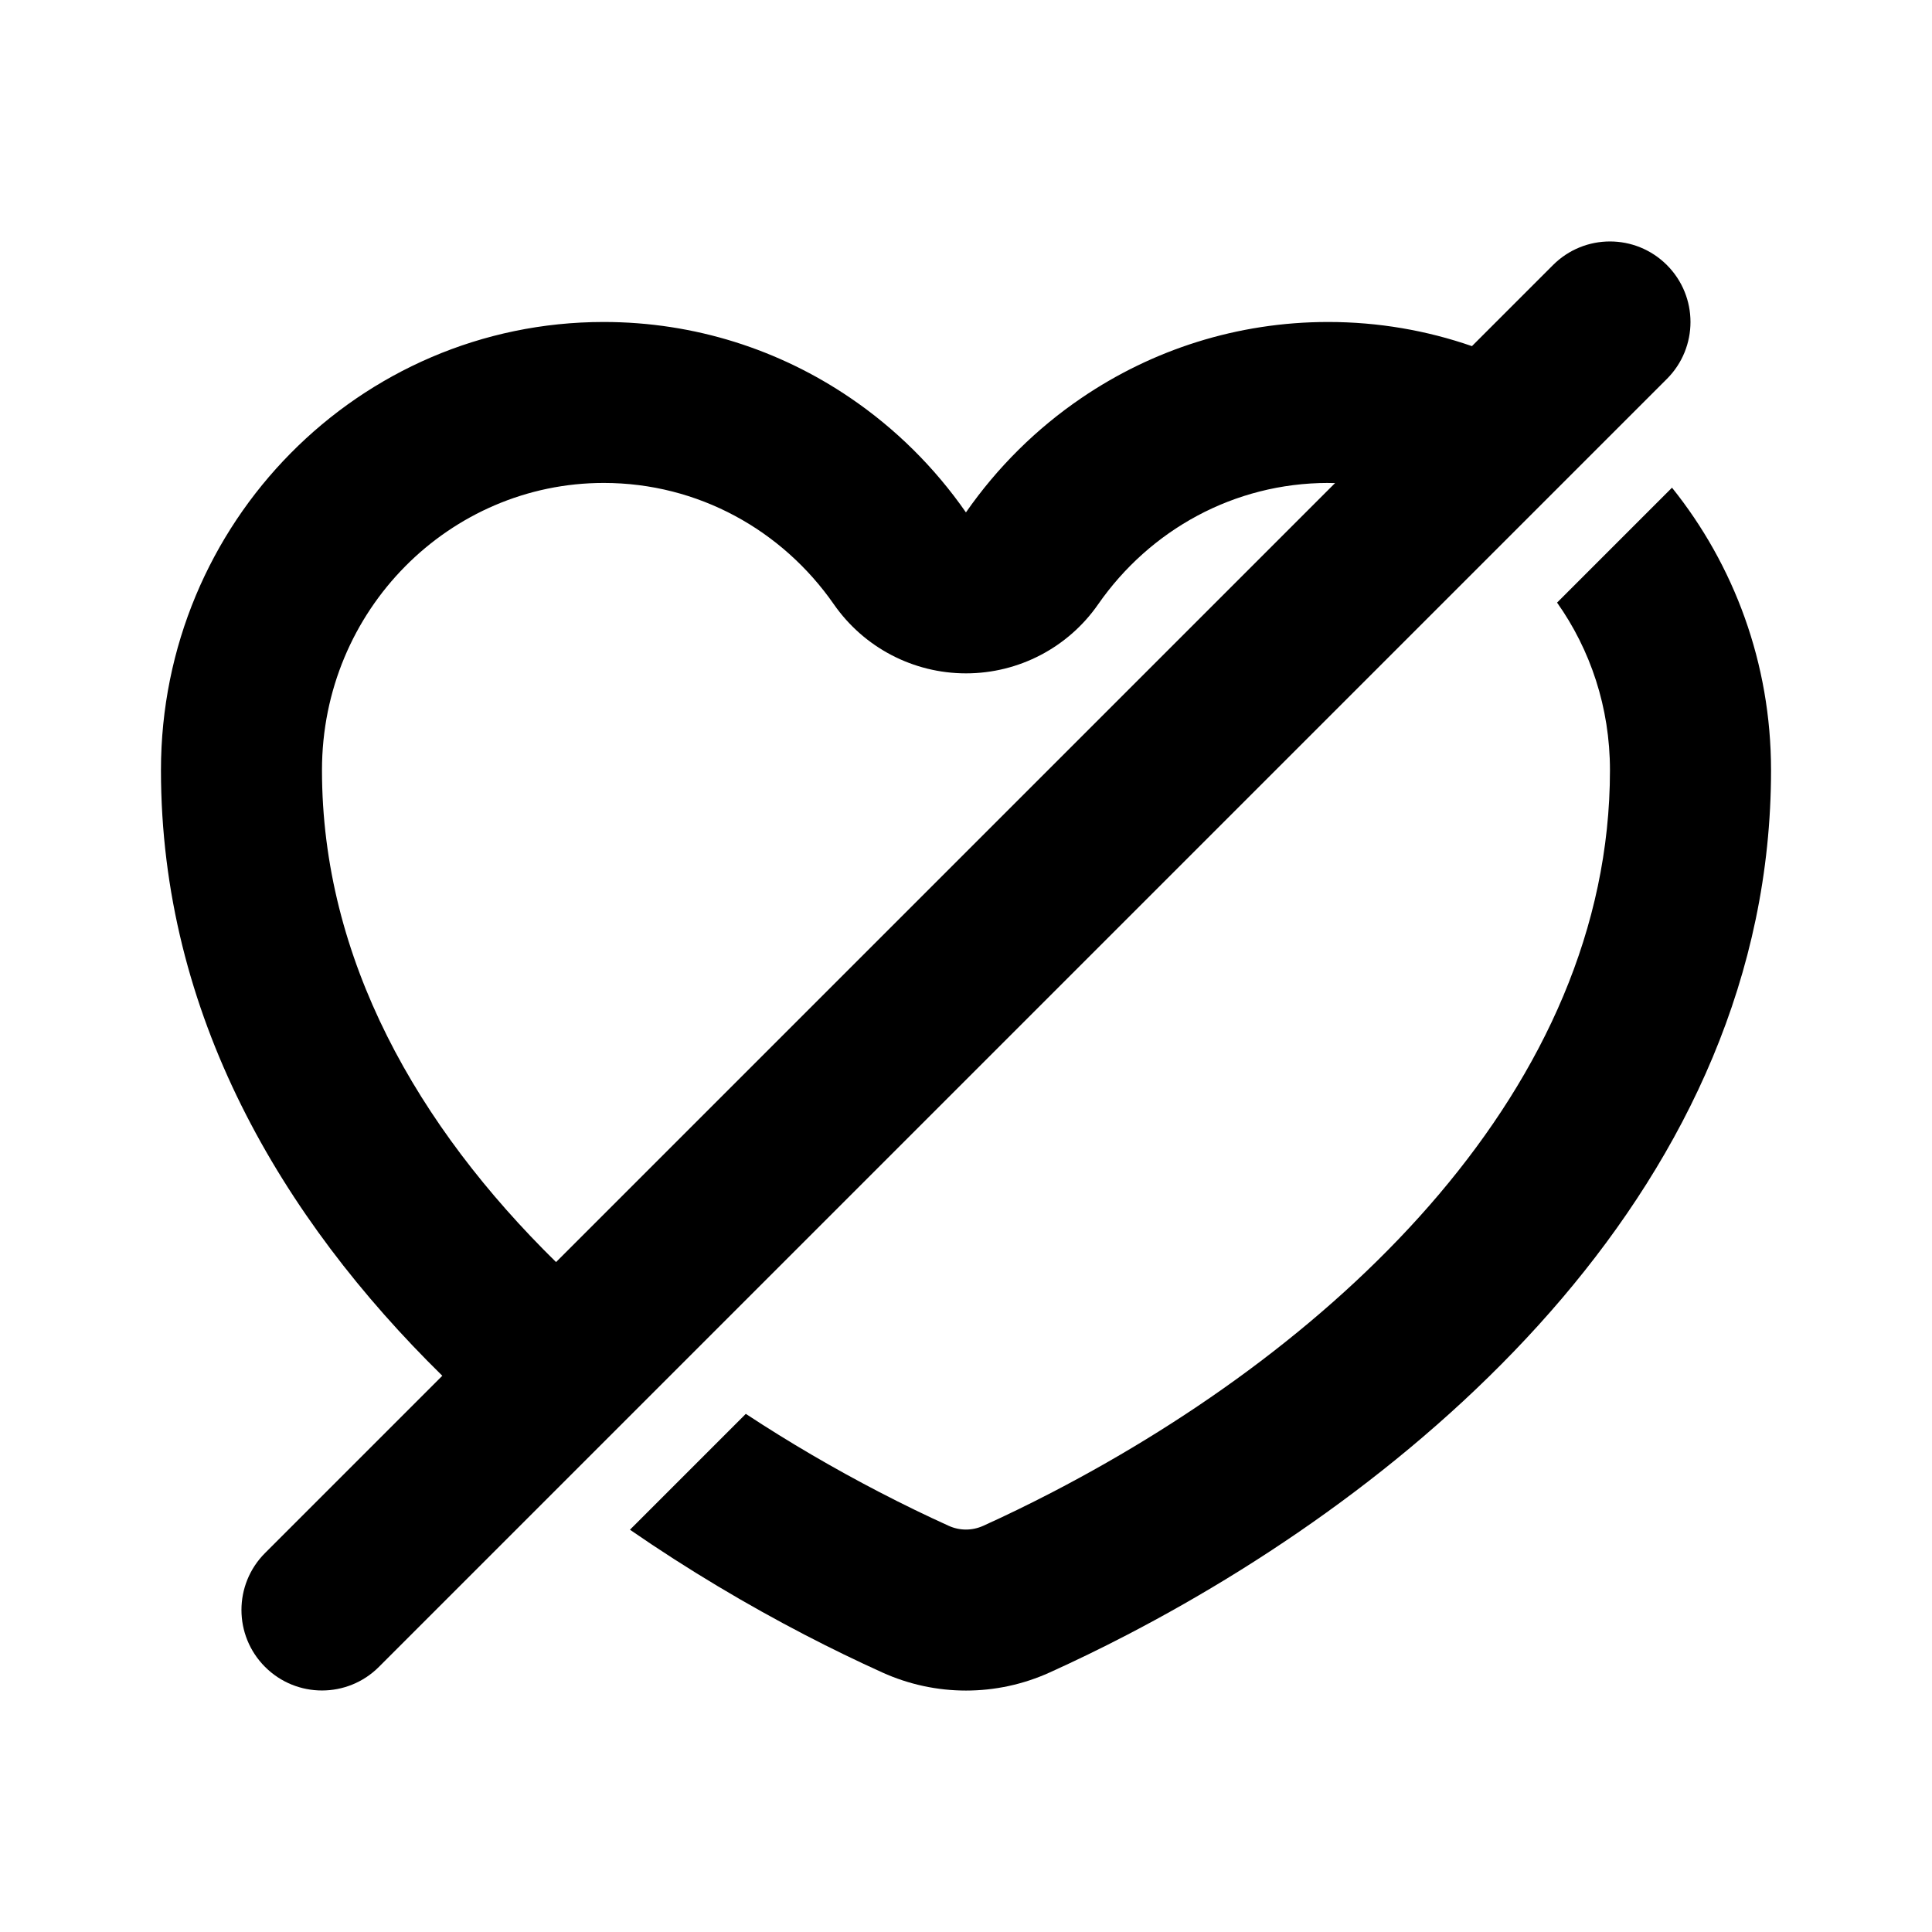 <svg height="32" viewBox="0 0 32 32" width="32" xmlns="http://www.w3.org/2000/svg"><path d="m27.609 6.276c.521-.521.521-1.365 0-1.886s-1.365-.521-1.886 0l-1.343 1.343c-.747-.259-1.548-.4-2.381-.4-1.512 0-2.917.463-4.084 1.257-.748.508-1.398 1.152-1.916 1.897-.518-.745-1.168-1.389-1.916-1.897-1.167-.794-2.572-1.257-4.084-1.257-4.05 0-7.333 3.324-7.333 7.423 0 4.046 1.997 7.417 4.66 10.031l-2.936 2.936c-.521.521-.521 1.365 0 1.886s1.365.521 1.886 0zm-5.609 1.724c.038 0 .075 0 .113.001l-12.903 12.903c-2.289-2.247-3.877-5.013-3.877-8.148 0-2.658 2.12-4.757 4.667-4.757 1.562 0 2.956.781 3.811 2.01.499.717 1.316 1.144 2.189 1.144s1.691-.427 2.189-1.144c.855-1.229 2.249-2.01 3.811-2.01z"/><path d="m27.693 8.078-1.903 1.903c.55.777.876 1.734.876 2.776 0 5.26-4.472 9.485-9.229 11.955-.391.203-.776.39-1.151.56-.184.083-.39.083-.573 0-.375-.17-.76-.357-1.151-.56-.749-.389-1.49-.821-2.209-1.294l-1.919 1.919c.962.664 1.944 1.246 2.899 1.742.433.225.861.432 1.28.622.883.4 1.891.4 2.774 0 .419-.19.847-.397 1.28-.622 4.981-2.586 10.667-7.494 10.667-14.322 0-1.774-.615-3.402-1.64-4.679z"/></svg>